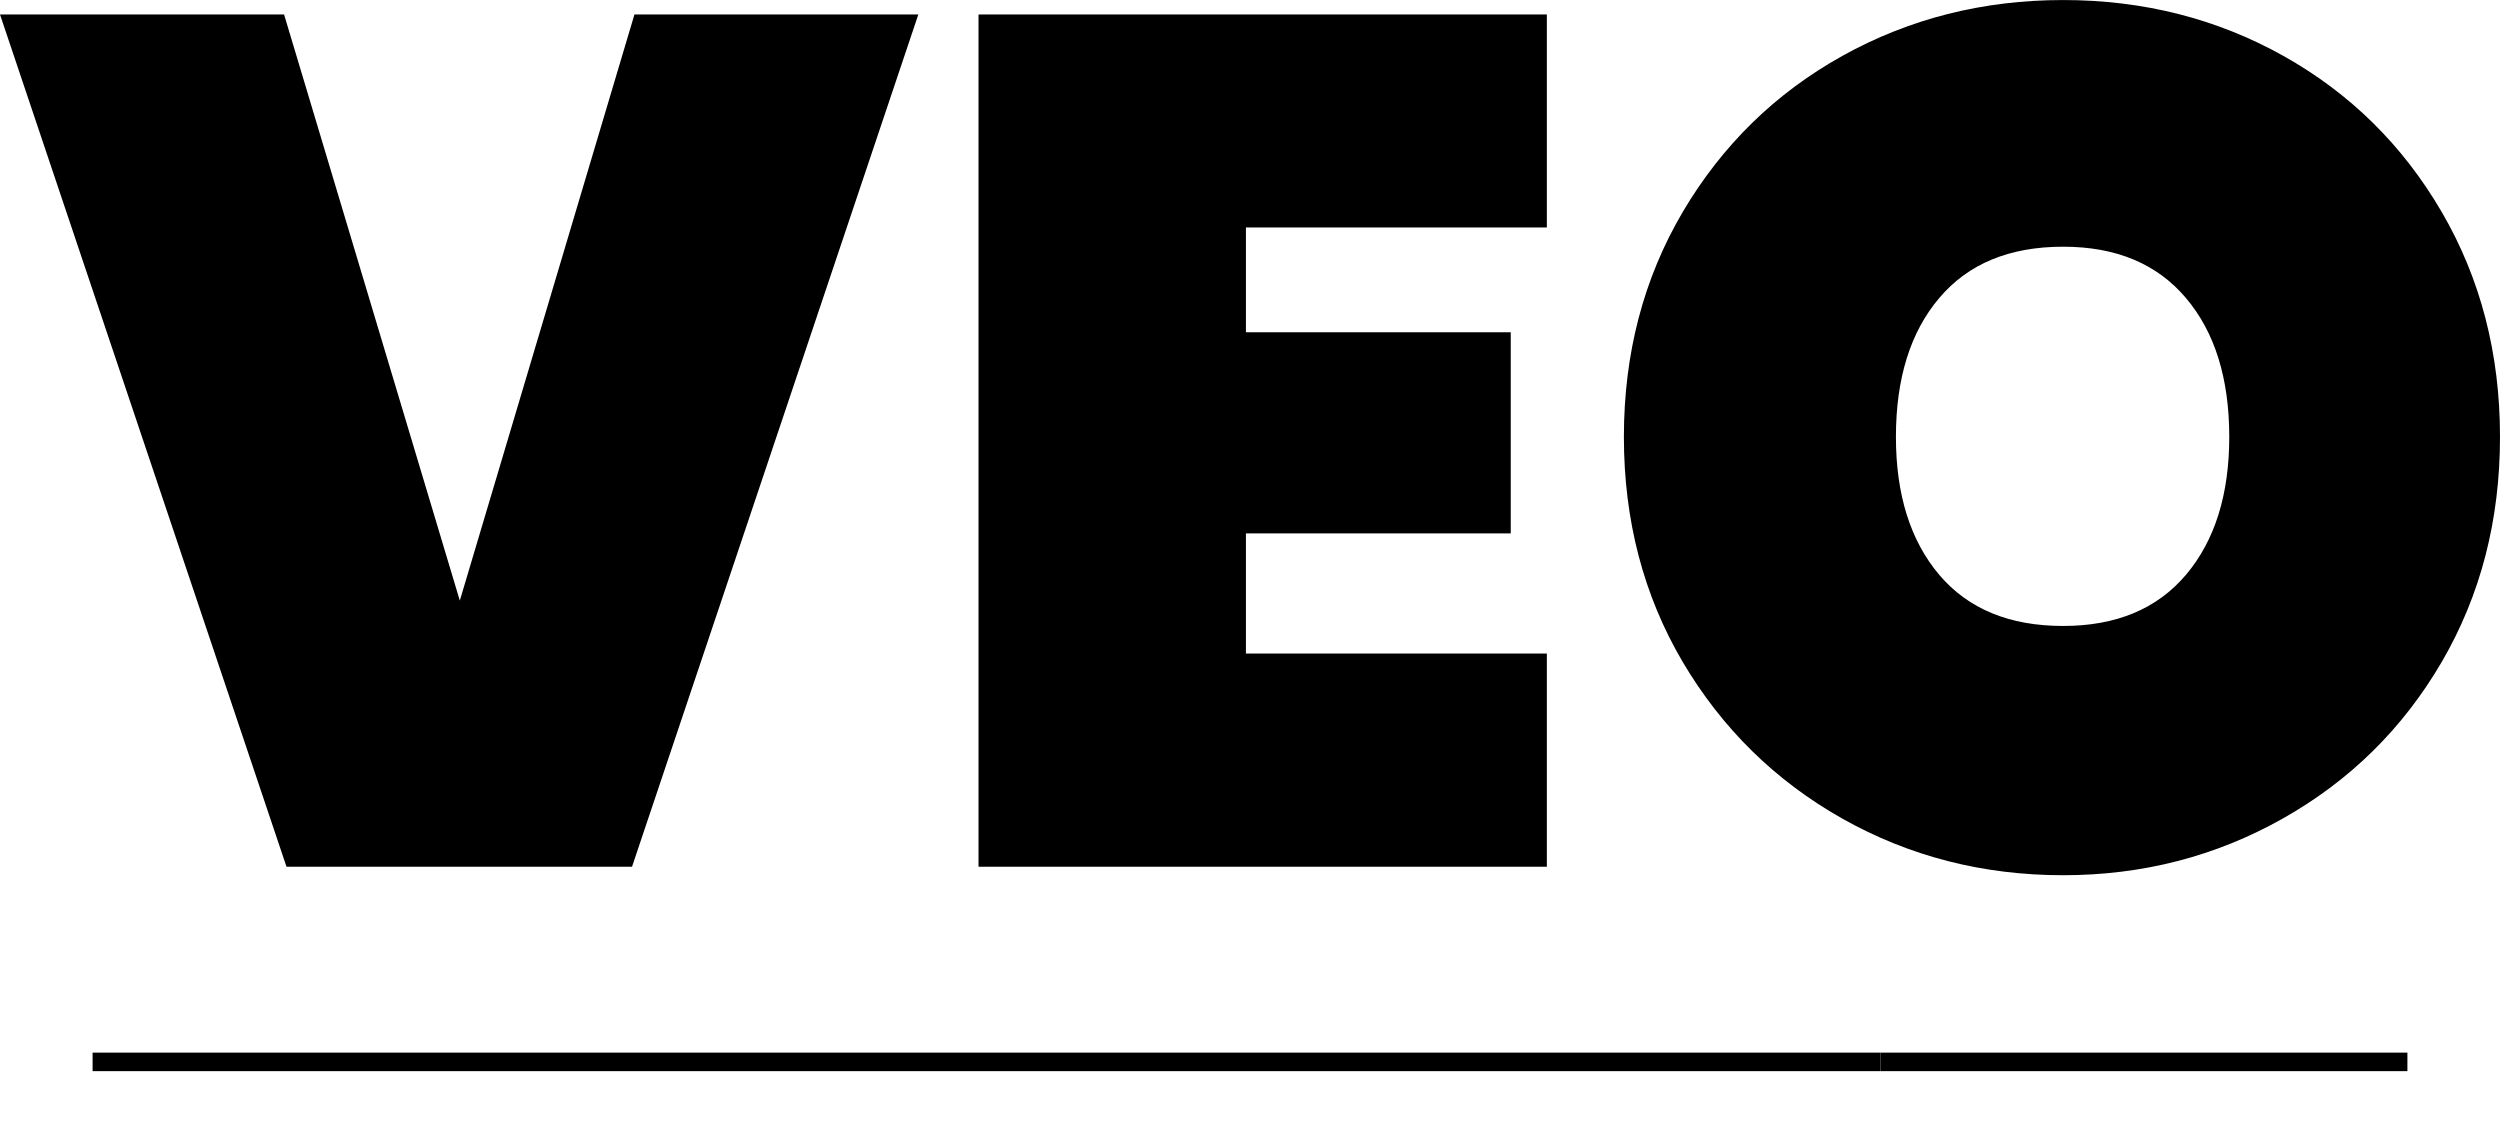 <svg xmlns="http://www.w3.org/2000/svg" xmlns:xlink="http://www.w3.org/1999/xlink" data-v-0dd9719b="" version="1.0" preserveAspectRatio="xMidYMid meet" color-interpolation-filters="sRGB" style="margin: auto;" viewBox="102.5 94.29 135 61.42">
  <g data-v-0dd9719b="" fill="#000000" class="basesvg" transform="translate(102.5,94.292)">
    <g data-gra="path-name" fill-rule="" class="tp-name" transform="translate(0,0)">
      <g transform="scale(1)">
        <g>
          <path d="M34.26-46.02L49.59-46.02 34.13 0 15.47 0 0-46.02 15.34-46.02 24.83-14.37 34.26-46.02ZM83.53-34.52L67.28-34.52 67.28-28.86 81.58-28.86 81.58-18 67.28-18 67.28-11.51 83.53-11.51 83.53 0 52.84 0 52.84-46.02 83.53-46.02 83.53-34.52ZM111.41 0.46Q104.91 0.46 99.48-2.6 94.06-5.66 90.87-11.05 87.69-16.45 87.69-23.21L87.69-23.21Q87.69-29.96 90.87-35.36 94.06-40.76 99.48-43.78 104.91-46.8 111.41-46.8L111.41-46.8Q117.91-46.8 123.31-43.78 128.7-40.76 131.85-35.36 135-29.96 135-23.21L135-23.21Q135-16.45 131.85-11.05 128.7-5.66 123.27-2.6 117.84 0.46 111.41 0.46L111.41 0.46ZM111.41-13Q115.7-13 118.04-15.76 120.38-18.53 120.38-23.21L120.38-23.21Q120.38-27.95 118.04-30.71 115.7-33.48 111.41-33.48L111.41-33.48Q107.06-33.48 104.72-30.71 102.38-27.95 102.38-23.21L102.38-23.21Q102.38-18.53 104.72-15.76 107.06-13 111.41-13L111.41-13Z" transform="translate(0, 46.8)"></path>
        </g>
      </g>
    </g>
    <g data-gra="path-slogan" fill-rule="" class="tp-slogan" fill="#000000" transform="translate(5,53.26)">
      <rect x="0" height="1" y="3.58" width="96.555"></rect>
      <rect height="1" y="3.58" width="28.445" x="96.555"></rect>
     
    </g>
  </g>
  <defs v-gra="od"></defs>
</svg>